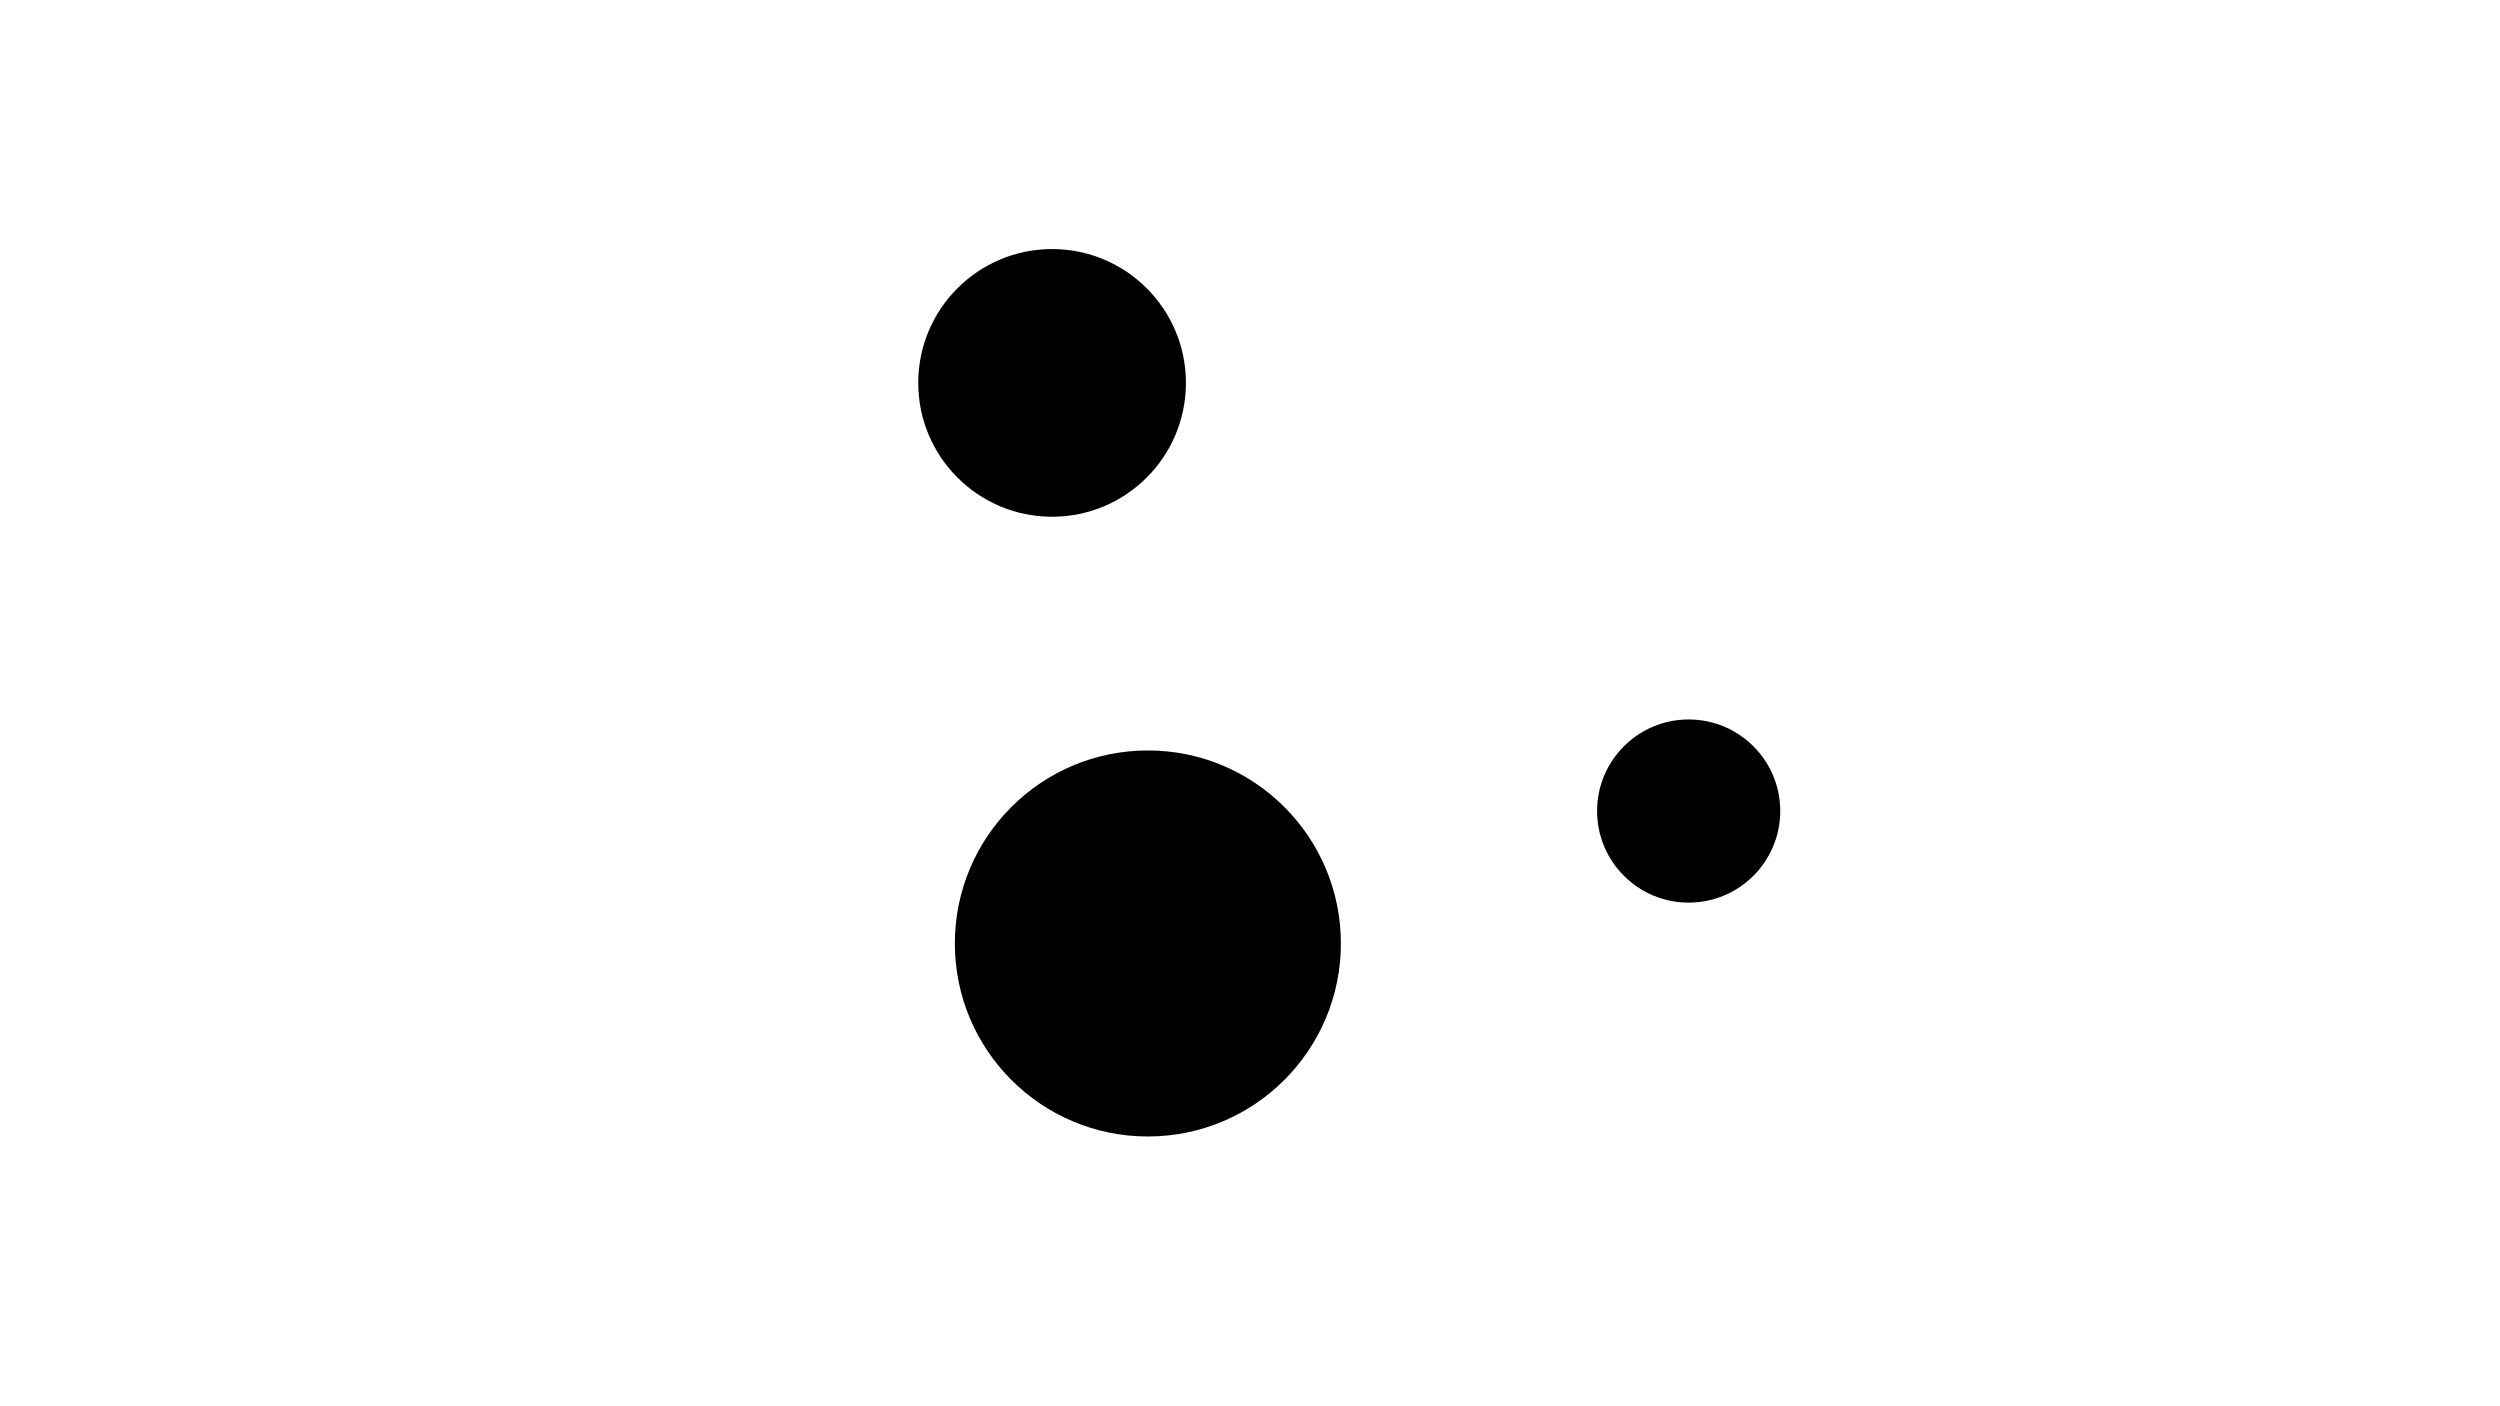 <?xml version="1.0" standalone="no"?>
<!DOCTYPE svg PUBLIC "-//W3C//DTD SVG 20010904//EN" "http://www.w3.org/TR/2001/REC-SVG-20010904/DTD/svg10.dtd">
<!-- Created using Krita: https://krita.org -->
<svg xmlns="http://www.w3.org/2000/svg" 
    xmlns:xlink="http://www.w3.org/1999/xlink"
    xmlns:krita="http://krita.org/namespaces/svg/krita"
    xmlns:sodipodi="http://sodipodi.sourceforge.net/DTD/sodipodi-0.dtd"
    width="192pt"
    height="108pt"
    viewBox="0 0 192 108">
<defs/>
<circle id="shape0" transform="matrix(1.082 0 0 1.082 70.521 19.128)" r="9.5" cx="9.5" cy="9.5" fill="#000000" fill-rule="evenodd" stroke="none" stroke-width="4" stroke-linecap="square" stroke-linejoin="bevel"/><circle id="shape1" transform="matrix(1.082 0 0 1.082 73.333 57.635)" r="13.7" cx="13.7" cy="13.7" fill="#000000" fill-rule="evenodd" stroke="none" stroke-width="4" stroke-linecap="square" stroke-linejoin="bevel"/><ellipse id="shape2" transform="matrix(1.082 0 0 1.082 122.656 55.255)" rx="6.5" ry="6.5" cx="6.5" cy="6.5" fill="#000000" fill-rule="evenodd" stroke="none" stroke-width="4" stroke-linecap="square" stroke-linejoin="bevel"/>
</svg>
